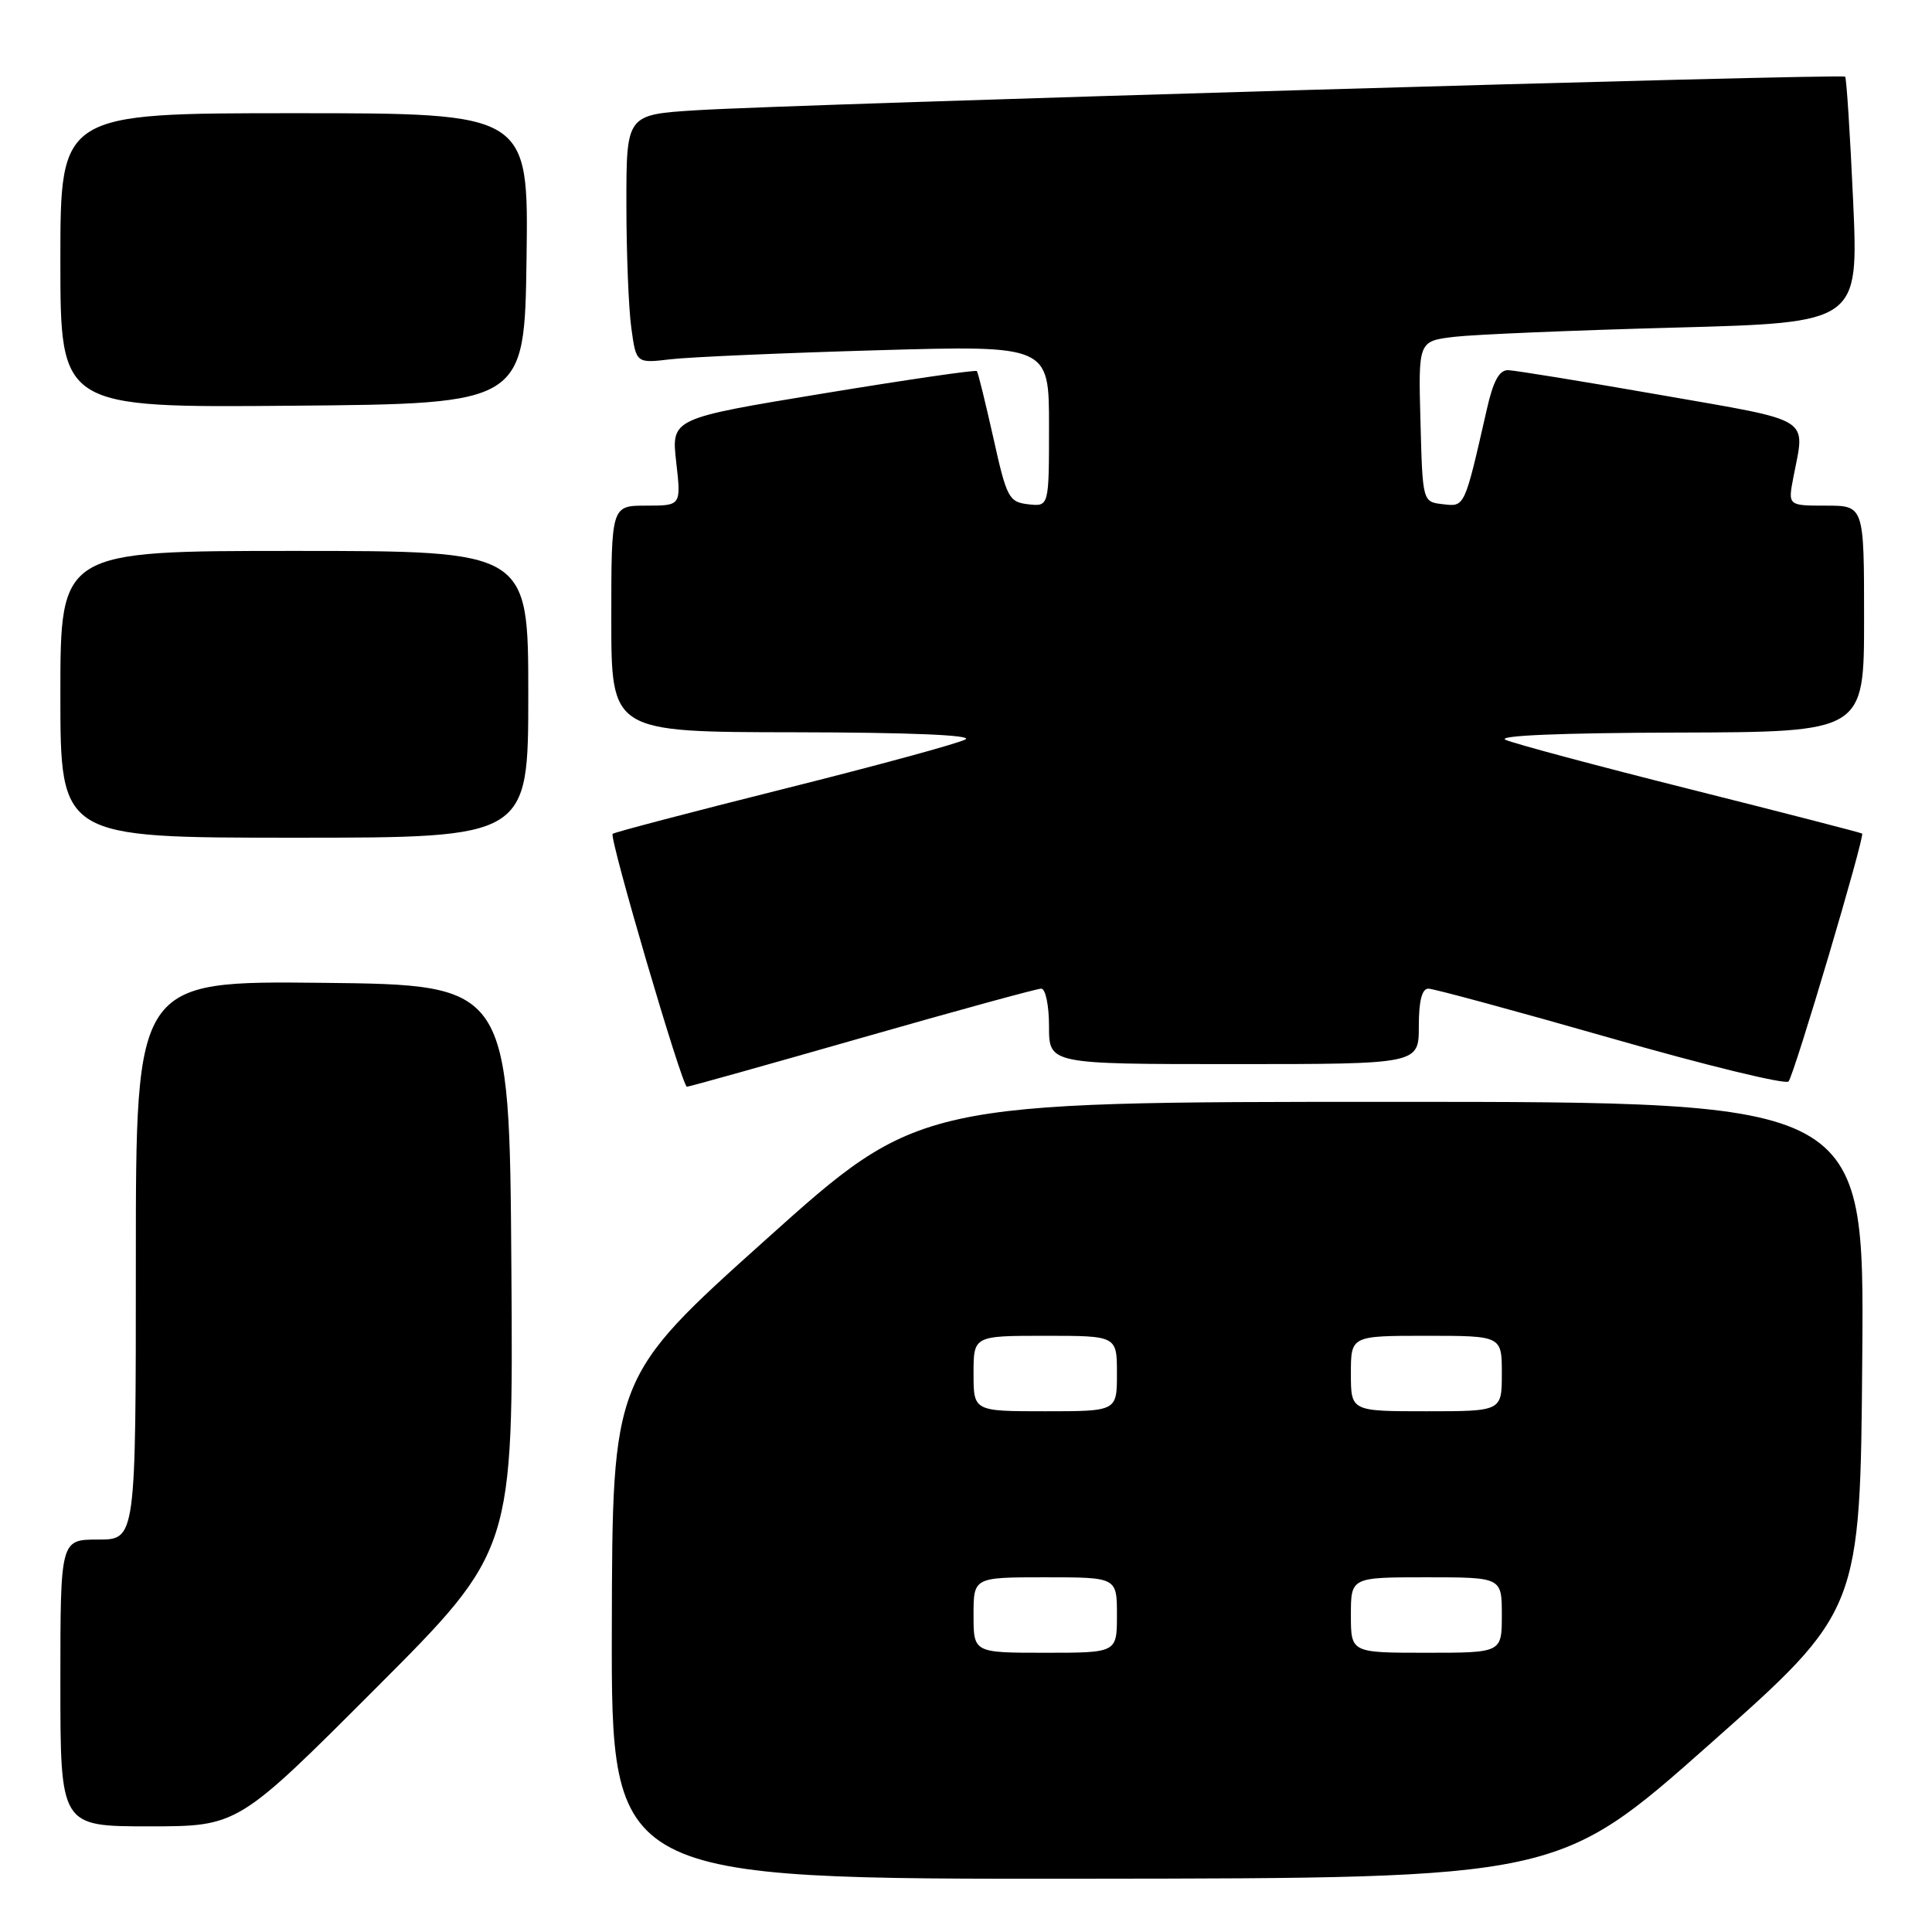 <?xml version="1.0" encoding="UTF-8" standalone="no"?>
<!DOCTYPE svg PUBLIC "-//W3C//DTD SVG 1.1//EN" "http://www.w3.org/Graphics/SVG/1.1/DTD/svg11.dtd" >
<svg xmlns="http://www.w3.org/2000/svg" xmlns:xlink="http://www.w3.org/1999/xlink" version="1.1" viewBox="0 0 256 256">
 <g >
 <path fill="currentColor"
d=" M 226.50 231.15 C 246.50 213.42 246.50 213.42 246.76 179.71 C 247.03 146.00 247.03 146.00 184.42 146.00 C 121.81 146.00 121.81 146.00 101.48 164.25 C 81.14 182.50 81.14 182.50 81.07 215.75 C 81.00 249.00 81.00 249.00 143.75 248.94 C 206.50 248.88 206.50 248.88 226.50 231.15 Z  M 49.77 223.73 C 68.02 205.46 68.02 205.46 67.76 167.98 C 67.50 130.50 67.50 130.50 42.75 130.23 C 18.00 129.97 18.00 129.97 18.00 166.98 C 18.00 204.00 18.00 204.00 13.00 204.00 C 8.00 204.00 8.00 204.00 8.00 223.00 C 8.00 242.00 8.00 242.00 19.76 242.00 C 31.52 242.00 31.52 242.00 49.77 223.73 Z  M 114.23 137.50 C 126.72 133.93 137.40 131.00 137.97 131.00 C 138.54 131.00 139.00 133.22 139.00 136.00 C 139.00 141.00 139.00 141.00 163.50 141.00 C 188.00 141.00 188.00 141.00 188.00 136.00 C 188.00 132.63 188.41 131.00 189.27 131.00 C 189.96 131.00 200.83 133.95 213.42 137.55 C 226.00 141.16 236.61 143.74 236.99 143.30 C 237.74 142.44 247.14 110.78 246.74 110.45 C 246.61 110.34 236.38 107.70 224.00 104.59 C 211.62 101.48 200.60 98.53 199.50 98.03 C 198.25 97.47 206.75 97.11 222.25 97.07 C 247.00 97.00 247.00 97.00 247.00 82.00 C 247.00 67.00 247.00 67.00 241.95 67.00 C 236.91 67.00 236.91 67.00 237.63 63.25 C 239.20 55.13 240.47 55.91 220.00 52.33 C 209.82 50.55 200.76 49.08 199.85 49.05 C 198.66 49.01 197.86 50.48 197.01 54.25 C 194.03 67.33 194.11 67.15 191.19 66.81 C 188.50 66.50 188.50 66.50 188.22 55.85 C 187.93 45.20 187.93 45.20 192.72 44.63 C 195.35 44.32 208.47 43.77 221.88 43.41 C 246.27 42.76 246.27 42.76 245.55 26.63 C 245.15 17.76 244.67 10.35 244.49 10.16 C 244.07 9.74 105.07 13.80 92.25 14.61 C 83.00 15.19 83.00 15.19 83.00 26.95 C 83.00 33.43 83.29 40.84 83.65 43.43 C 84.29 48.15 84.29 48.15 88.90 47.60 C 91.43 47.31 103.74 46.77 116.25 46.41 C 139.00 45.76 139.00 45.76 139.00 56.44 C 139.00 67.13 139.00 67.13 136.25 66.82 C 133.68 66.52 133.39 65.98 131.62 58.00 C 130.57 53.33 129.60 49.35 129.44 49.17 C 129.29 48.98 120.12 50.32 109.06 52.14 C 88.95 55.45 88.95 55.45 89.60 61.22 C 90.26 67.00 90.26 67.00 85.63 67.00 C 81.00 67.00 81.00 67.00 81.00 82.00 C 81.00 97.00 81.00 97.00 105.25 97.03 C 120.38 97.05 128.91 97.40 127.94 97.97 C 127.08 98.48 116.29 101.42 103.95 104.51 C 91.62 107.60 81.37 110.29 81.18 110.49 C 80.69 110.98 90.38 143.99 91.02 144.00 C 91.30 144.00 101.75 141.07 114.23 137.50 Z  M 70.00 92.00 C 70.00 73.00 70.00 73.00 39.00 73.00 C 8.00 73.00 8.00 73.00 8.00 92.00 C 8.00 111.00 8.00 111.00 39.00 111.00 C 70.00 111.00 70.00 111.00 70.00 92.00 Z  M 69.77 34.25 C 70.04 15.00 70.04 15.00 39.02 15.00 C 8.00 15.00 8.00 15.00 8.00 34.51 C 8.00 54.03 8.00 54.03 38.75 53.76 C 69.50 53.50 69.50 53.50 69.77 34.25 Z  M 129.00 214.00 C 129.00 209.00 129.00 209.00 138.50 209.00 C 148.00 209.00 148.00 209.00 148.00 214.00 C 148.00 219.00 148.00 219.00 138.50 219.00 C 129.00 219.00 129.00 219.00 129.00 214.00 Z  M 179.00 214.00 C 179.00 209.00 179.00 209.00 189.00 209.00 C 199.00 209.00 199.00 209.00 199.00 214.00 C 199.00 219.00 199.00 219.00 189.00 219.00 C 179.00 219.00 179.00 219.00 179.00 214.00 Z  M 129.00 182.00 C 129.00 177.00 129.00 177.00 138.50 177.00 C 148.00 177.00 148.00 177.00 148.00 182.00 C 148.00 187.00 148.00 187.00 138.50 187.00 C 129.00 187.00 129.00 187.00 129.00 182.00 Z  M 179.00 182.00 C 179.00 177.00 179.00 177.00 189.00 177.00 C 199.00 177.00 199.00 177.00 199.00 182.00 C 199.00 187.00 199.00 187.00 189.00 187.00 C 179.00 187.00 179.00 187.00 179.00 182.00 Z "/>
</g>
</svg>